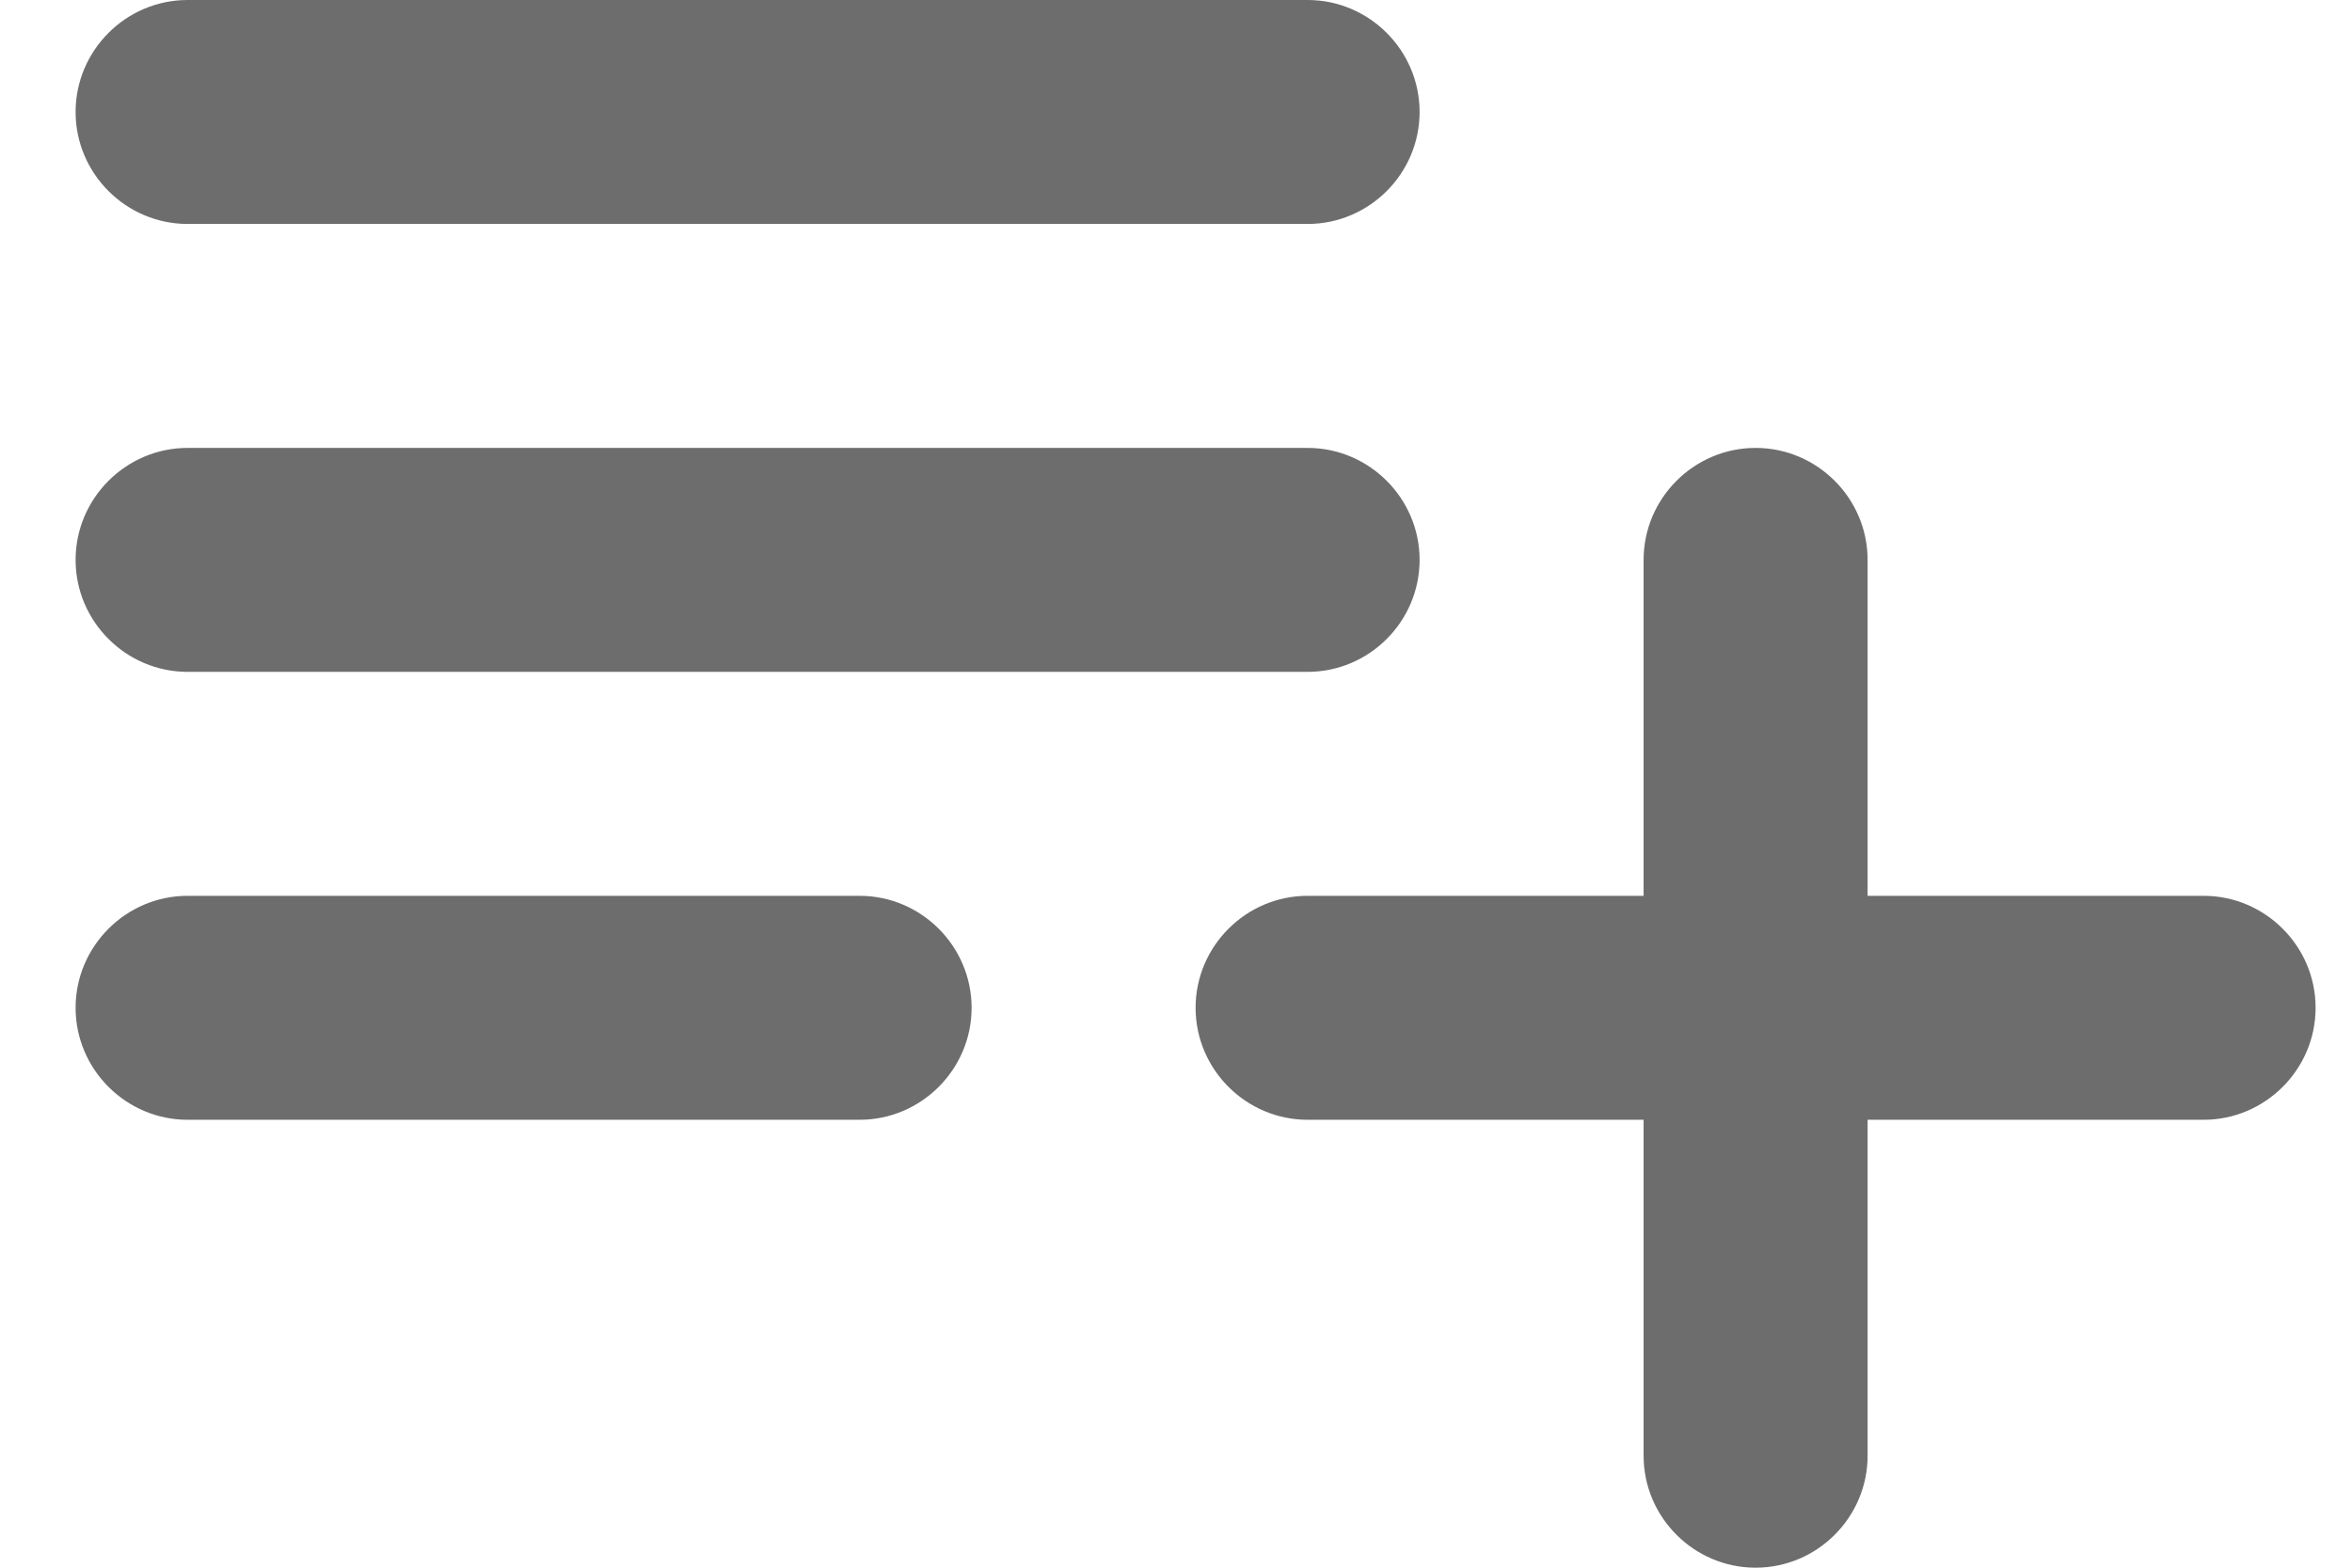 <svg width="21" height="14" viewBox="0 0 21 14" fill="none" xmlns="http://www.w3.org/2000/svg">
<path d="M11.675 4H1.675C1.125 4 0.675 4.45 0.675 5C0.675 5.55 1.125 6 1.675 6H11.675C12.225 6 12.675 5.55 12.675 5C12.675 4.45 12.225 4 11.675 4ZM11.675 0H1.675C1.125 0 0.675 0.45 0.675 1C0.675 1.55 1.125 2 1.675 2H11.675C12.225 2 12.675 1.55 12.675 1C12.675 0.45 12.225 0 11.675 0ZM16.675 8V5C16.675 4.45 16.225 4 15.675 4C15.125 4 14.675 4.45 14.675 5V8H11.675C11.125 8 10.675 8.45 10.675 9C10.675 9.55 11.125 10 11.675 10H14.675V13C14.675 13.55 15.125 14 15.675 14C16.225 14 16.675 13.55 16.675 13V10H19.675C20.225 10 20.675 9.55 20.675 9C20.675 8.45 20.225 8 19.675 8H16.675ZM1.675 10H7.675C8.225 10 8.675 9.55 8.675 9C8.675 8.45 8.225 8 7.675 8H1.675C1.125 8 0.675 8.45 0.675 9C0.675 9.55 1.125 10 1.675 10Z" fill="#6D6D6D"/>
</svg>
